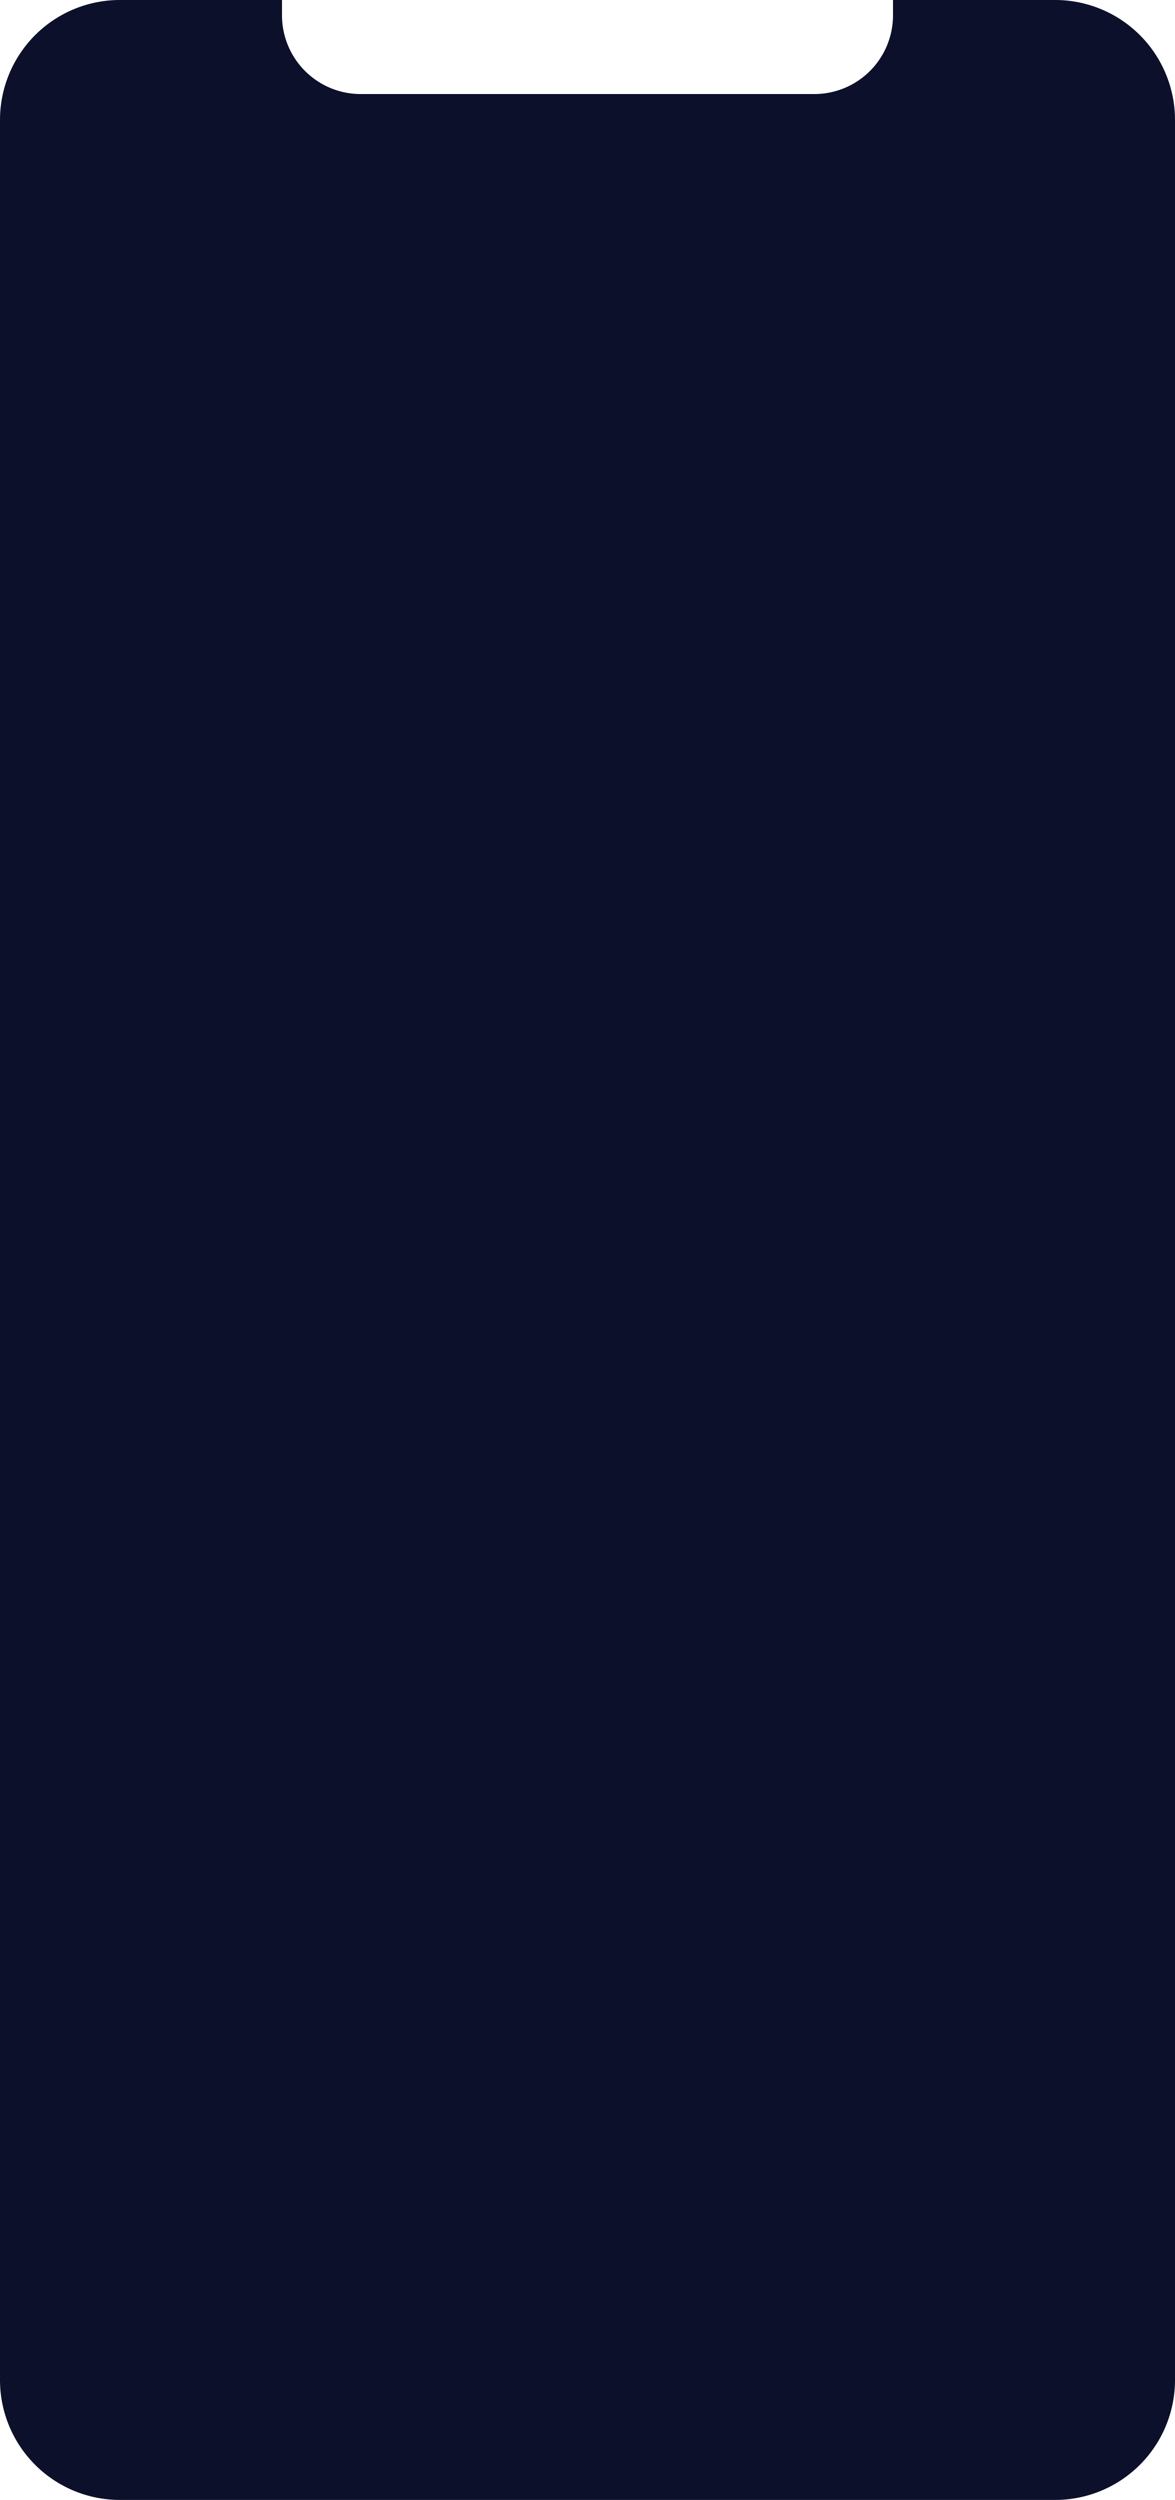 <svg xmlns="http://www.w3.org/2000/svg" width="284.001" height="604" viewBox="0 0 284.001 604">
  <path id="Вычитание_2" data-name="Вычитание 2" d="M255,604H29A28.976,28.976,0,0,1,0,575V29A28.977,28.977,0,0,1,29,0H68.16V3.722a19.021,19.021,0,0,0,19,19H196.84a19.021,19.021,0,0,0,19-19V0H255a28.977,28.977,0,0,1,29,29V575a28.976,28.976,0,0,1-29,29Z" transform="translate(0.001)" fill="#0d102a"/>
</svg>
